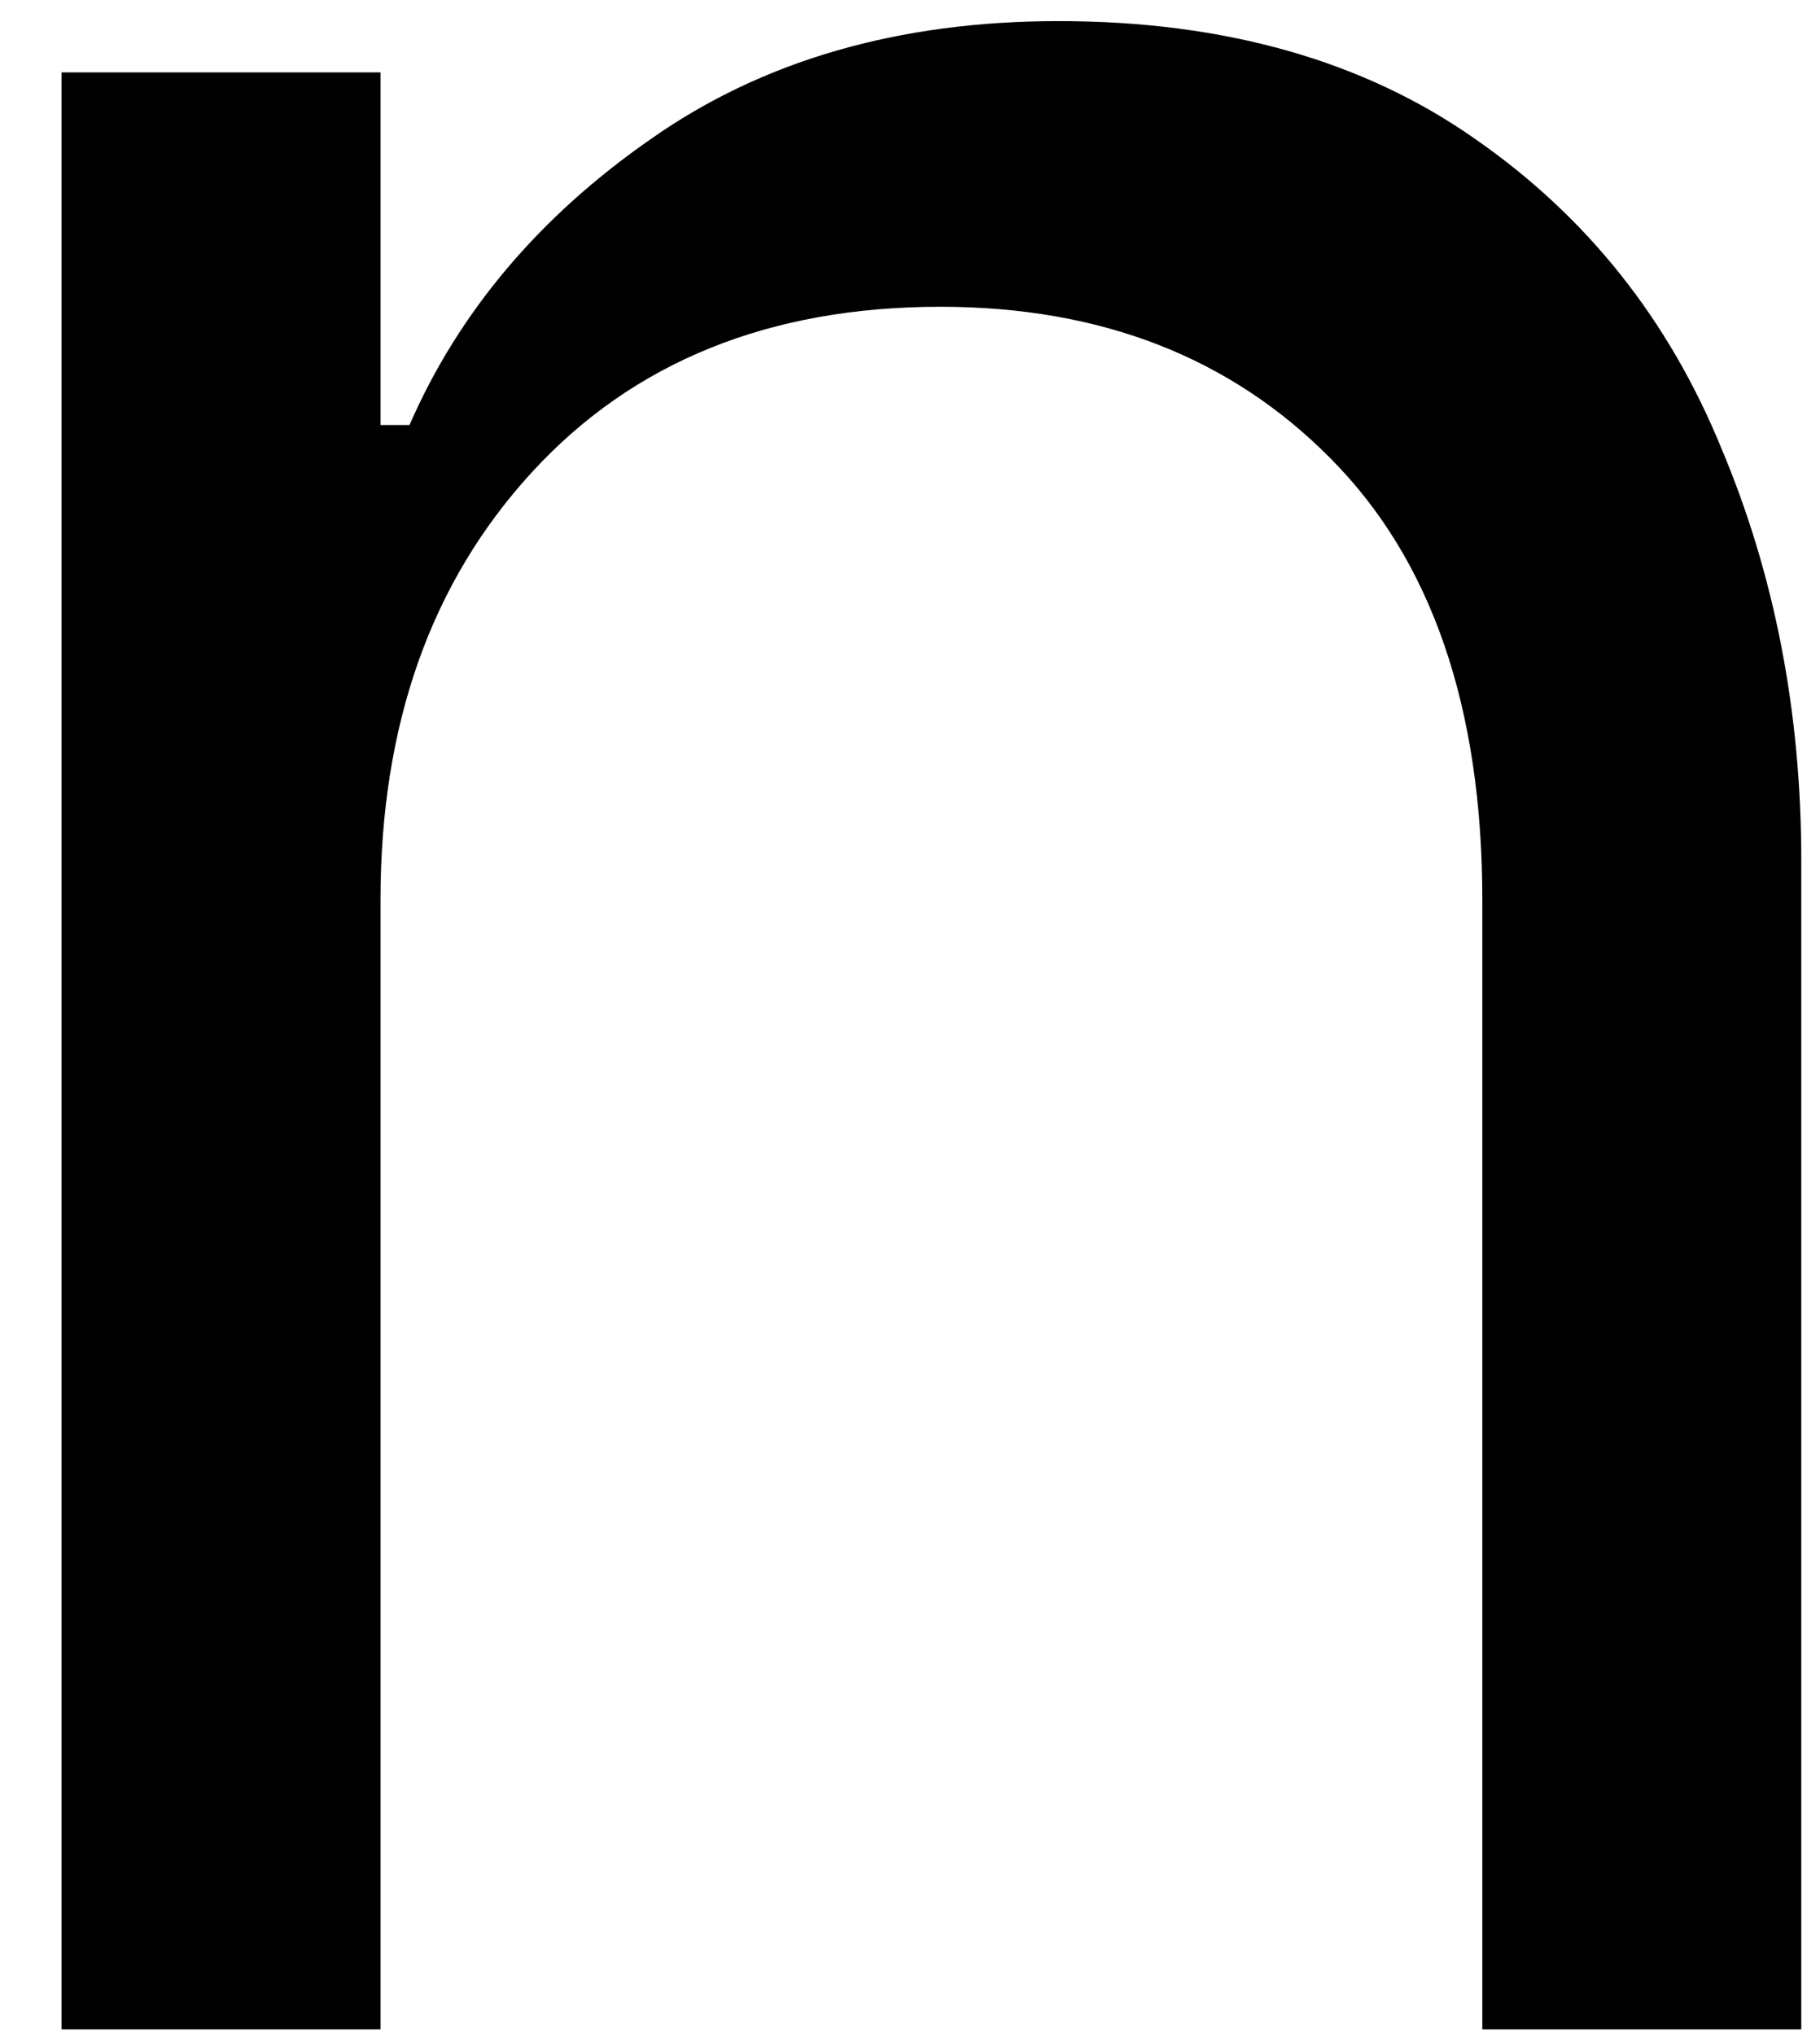 <svg width="17" height="19" viewBox="0 0 17 19" fill="none" xmlns="http://www.w3.org/2000/svg">
<path d="M0.575 0.676H3.554V3.968H3.825C4.284 2.916 5.034 2.025 6.075 1.301C7.117 0.567 8.388 0.197 9.888 0.197C11.44 0.197 12.742 0.567 13.784 1.301C14.825 2.025 15.586 2.984 16.075 4.176C16.575 5.359 16.825 6.645 16.825 8.031V18.947H13.846V8.406C13.846 6.604 13.372 5.229 12.429 4.281C11.497 3.338 10.284 2.864 8.784 2.864C7.185 2.864 5.914 3.38 4.971 4.406C4.023 5.437 3.554 6.77 3.554 8.406V18.947H0.575V0.676Z" fill="black"/>
</svg>
